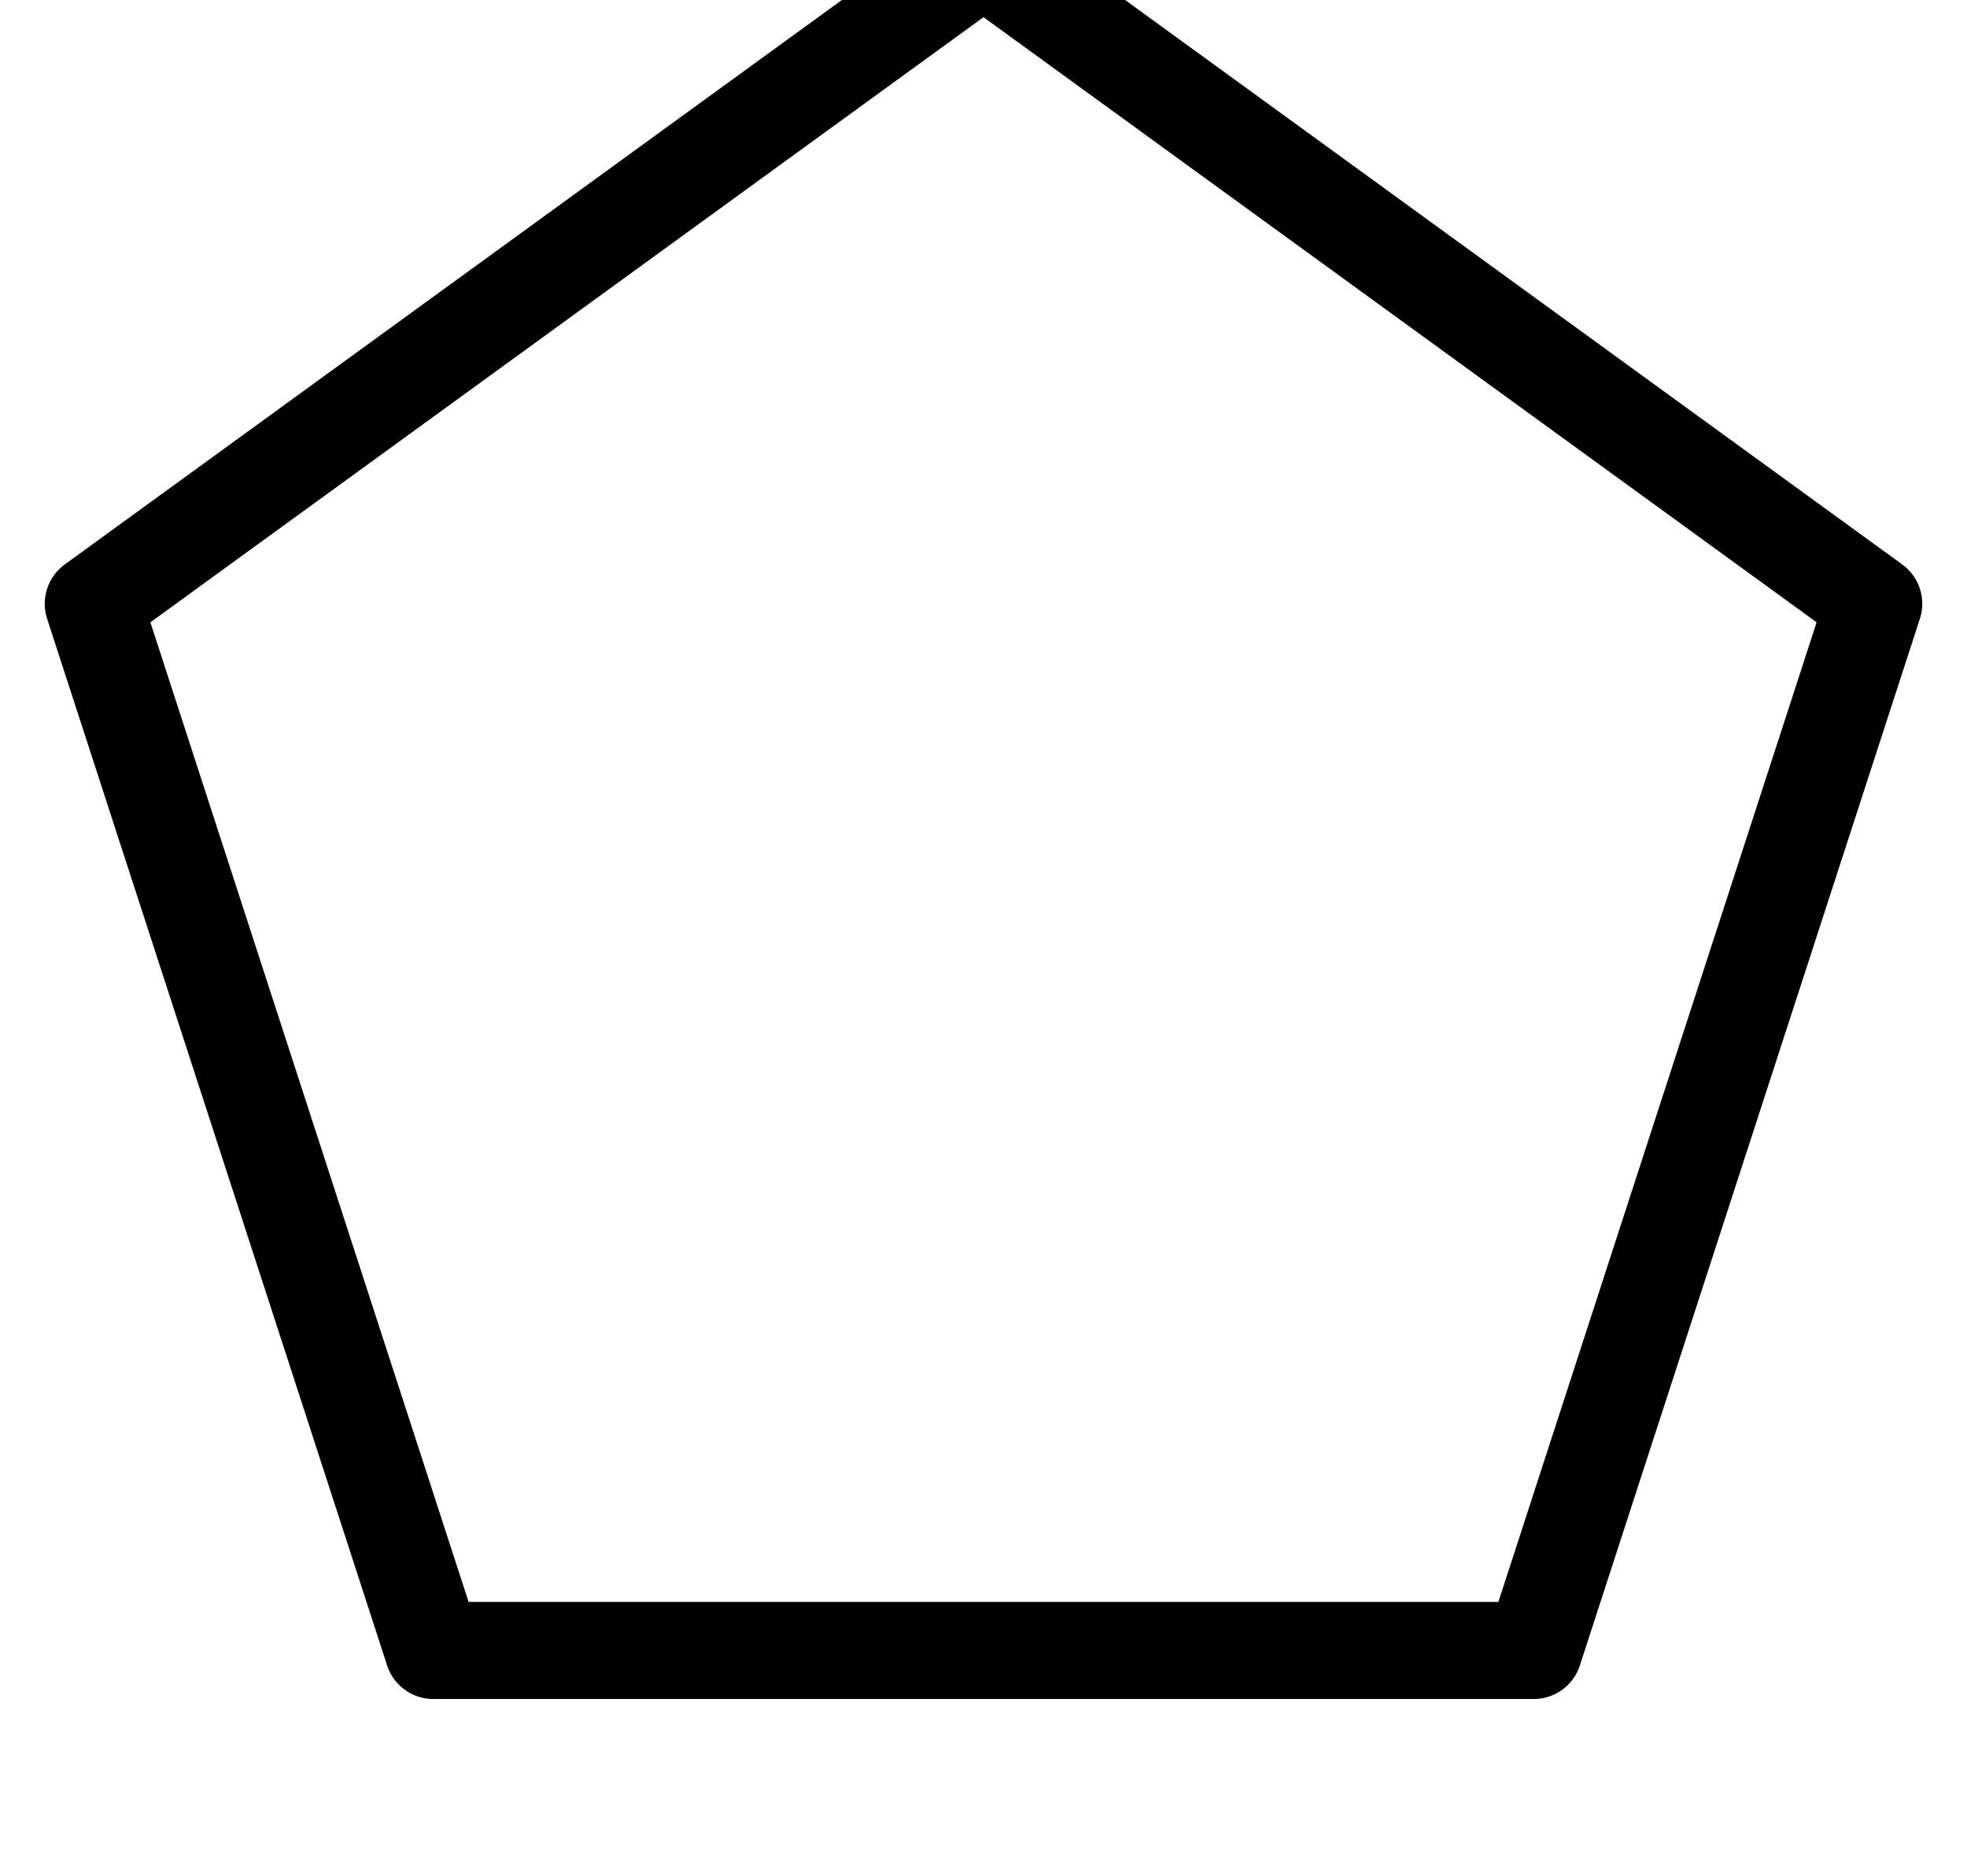 <?xml version="1.0"?>
<!-- Created by MetaPost 1.9991 on 2022.02.18:1311 -->
<svg version="1.1" xmlns="http://www.w3.org/2000/svg" xmlns:xlink="http://www.w3.org/1999/xlink" width="84.362" height="80.438" viewBox="8.278 3.835 84.362 84.272">
<!-- Original BoundingBox: 8.277802 3.834625 92.639496 84.272171 -->
  <path d="M50.459 1.91L10.46 30.959L25.737 77.984L75.18 77.984L90.458 30.959L50.459 1.91Z" style="stroke:rgb(0%,0%,0%); stroke-width: 4.364;stroke-linecap: round;stroke-linejoin: round;stroke-miterlimit: 10;fill: none;"></path>
</svg>
